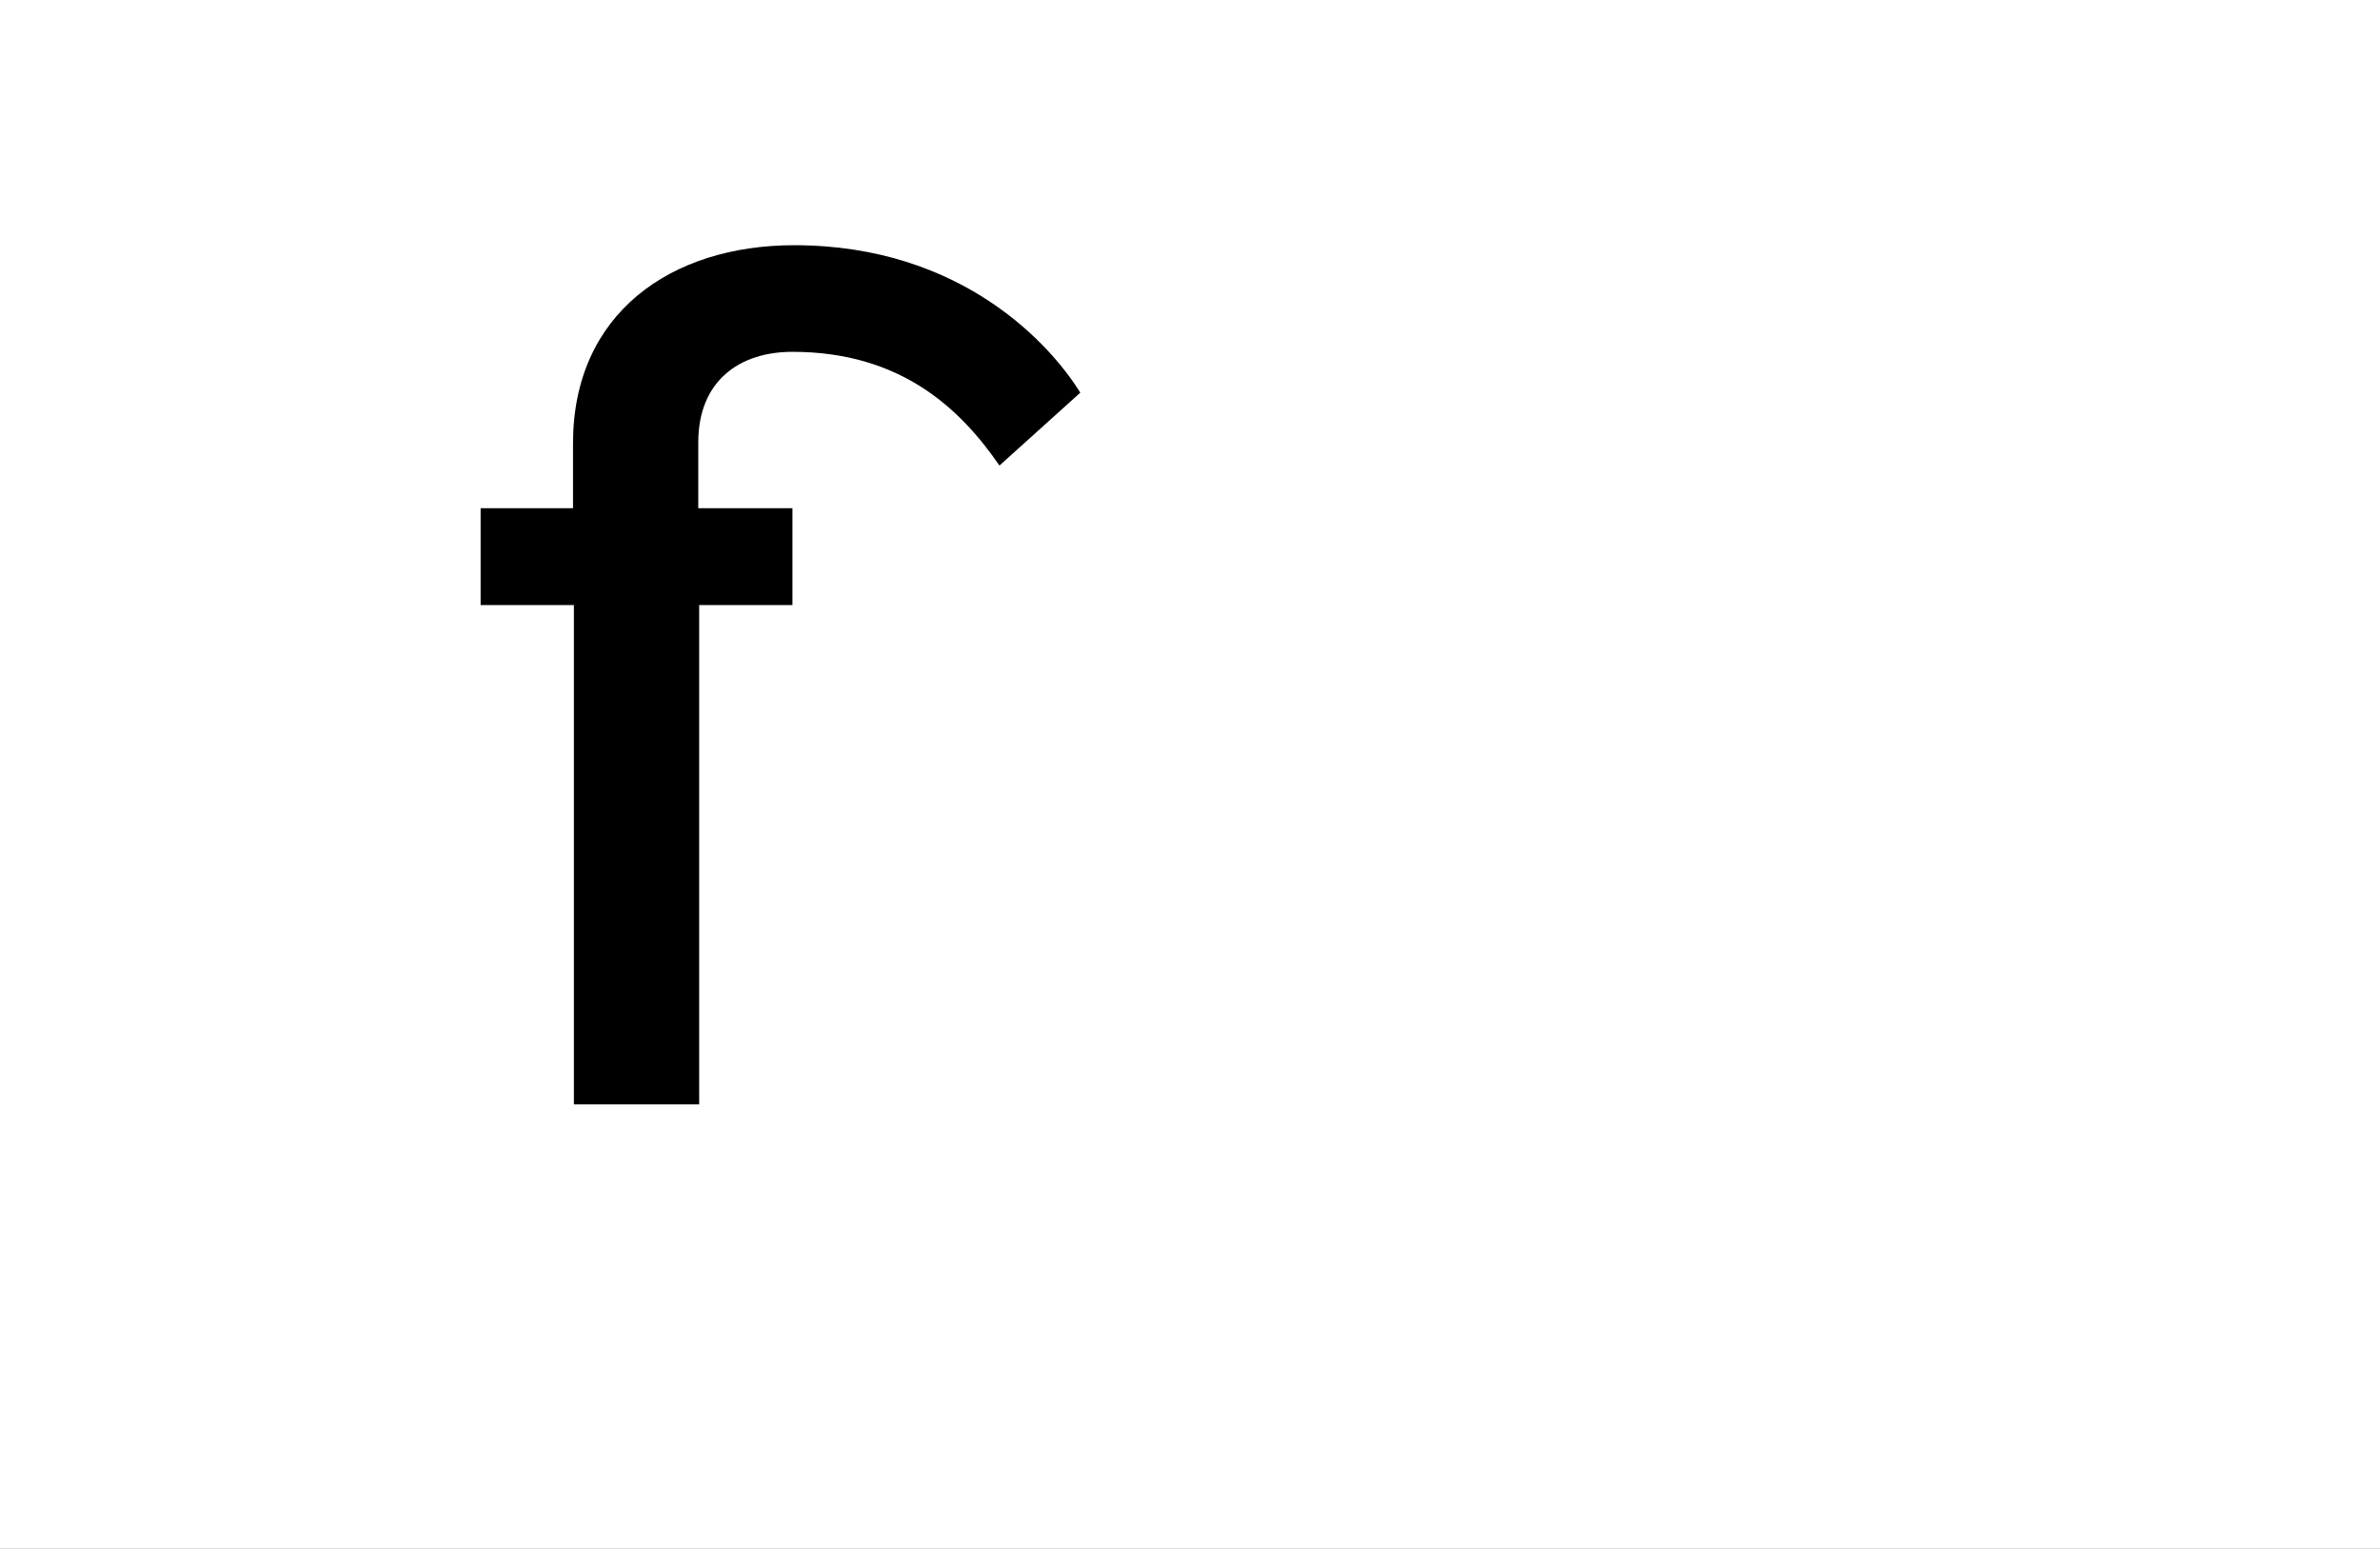 <?xml version="1.0" encoding="UTF-8"?>
<svg height="1743" version="1.1" width="2679" xmlns="http://www.w3.org/2000/svg" xmlns:xlink="http://www.w3.org/1999/xlink">
 <rect width="100%" height="100%" fill="#808080" stroke="none"/>
 <path d="M0,0 l2679,0 l0,1743 l-2679,0 Z M0,0" fill="rgb(255,255,255)" transform="matrix(1,0,0,-1,0,1743)"/>
 <path d="M645,801 c-32,52,-132,166,-322,166 c-139,0,-249,-77,-249,-223 l0,-73 l-104,0 l0,-109 l105,0 l0,-562 l141,0 l0,562 l105,0 l0,109 l-106,0 l0,74 c0,69,46,102,106,102 c122,0,189,-64,233,-128 Z M645,801" fill="rgb(0,0,0)" transform="matrix(1,0,0,-1,571,1243)"/>
</svg>